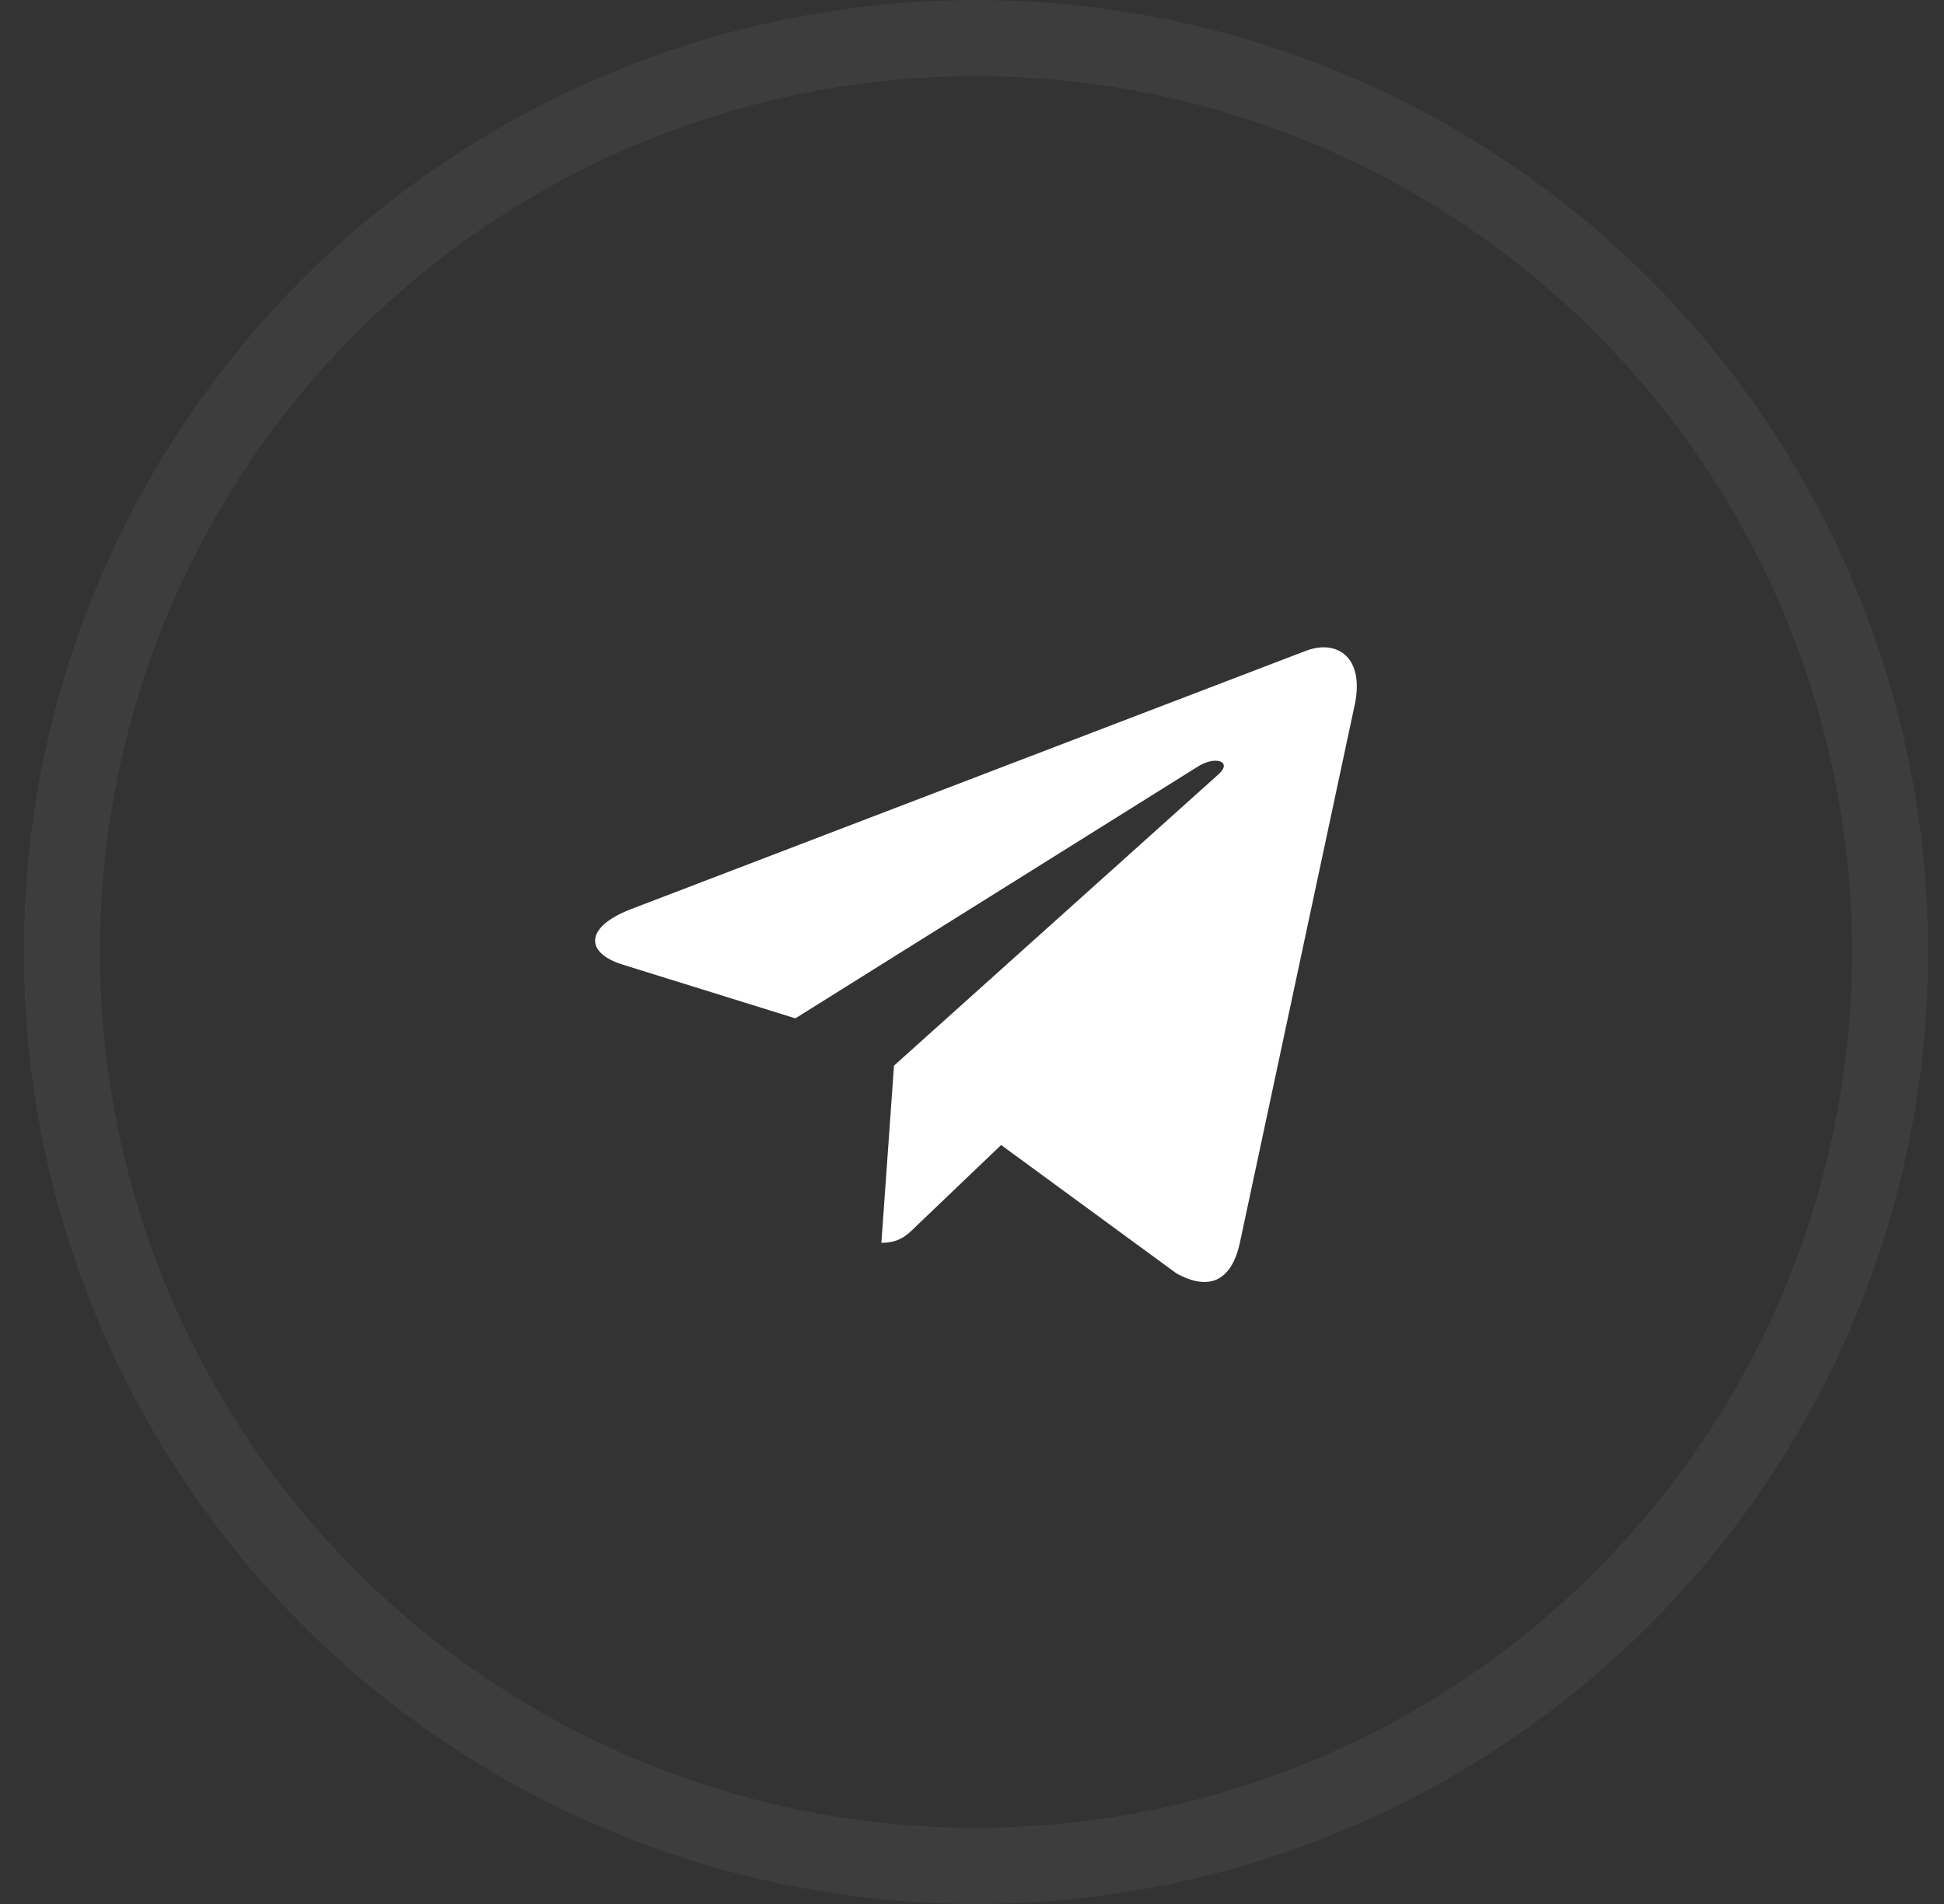 <svg width="49" height="48" viewBox="0 0 49 48" fill="none" xmlns="http://www.w3.org/2000/svg">
<rect x="0" y="0" width="49" height="48" fill="#333333" stroke="none"/>
<circle opacity="0.05" cx="24.6" cy="24" r="23.04" stroke="white" stroke-width="1.92"/>
<path d="M22.534 26.865L22.216 31.332C22.671 31.332 22.867 31.137 23.104 30.902L25.234 28.866L29.648 32.099C30.458 32.55 31.029 32.313 31.247 31.354L34.145 17.776L34.145 17.776C34.402 16.579 33.713 16.111 32.924 16.404L15.891 22.925C14.729 23.377 14.746 24.025 15.694 24.318L20.048 25.673L30.163 19.344C30.639 19.029 31.072 19.203 30.716 19.518L22.534 26.865Z" fill="white"/>
</svg>
